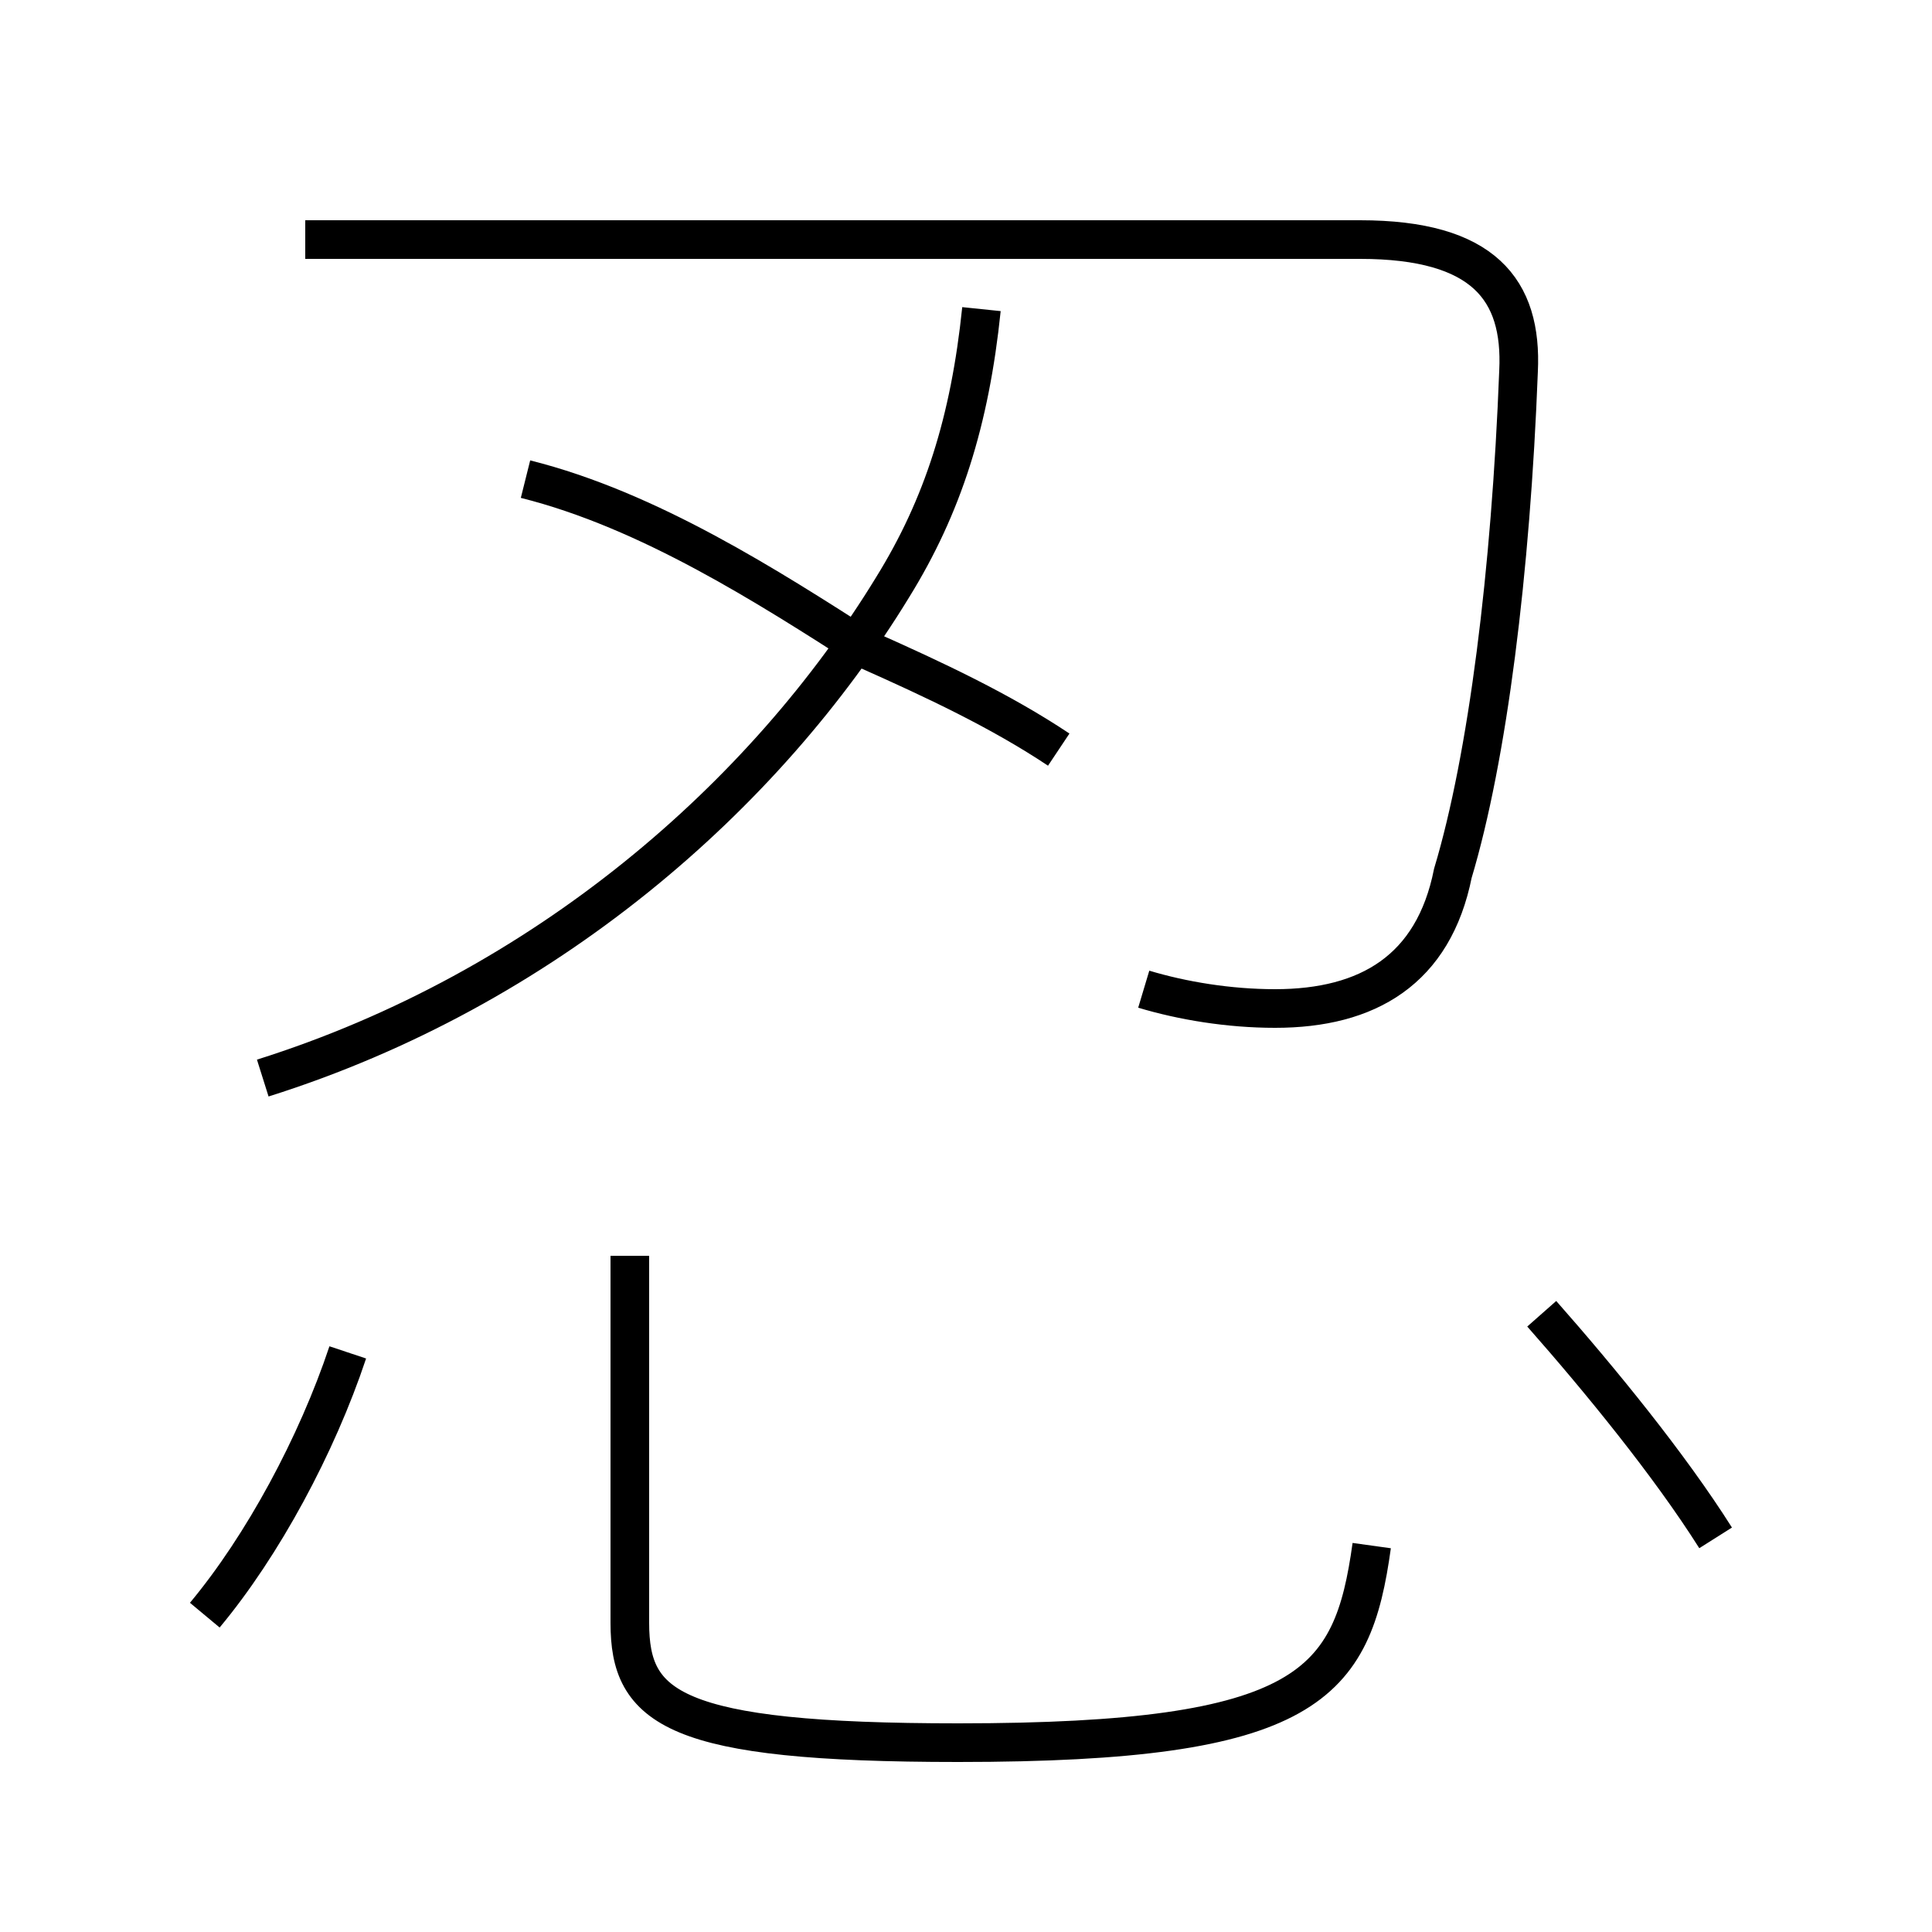 <?xml version='1.0' encoding='utf8'?>
<svg viewBox="0.0 -44.0 50.0 50.0" version="1.1" xmlns="http://www.w3.org/2000/svg">
<rect x="0.0" y="-44.0" width="50.0" height="50.0" fill="#808080" stroke="none"/>
<rect x="-1000" y="-1000" width="2000" height="2000" stroke="white" fill="white"/>
<g style="fill:none; stroke:#000000;  stroke-width:1">
<path d="M 5.3 2.2 C 6.8 4.0 8.2 6.6 9.0 9.0 M 6.8 16.1 C 14.1 18.4 19.8 23.4 23.1 28.8 C 24.4 30.9 25.1 33.1 25.4 36.0 M 27.4 24.6 C 25.9 25.6 24.2 26.4 22.4 27.2 C 19.9 28.8 16.8 30.8 13.6 31.6 M 29.6 18.4 C 30.6 18.1 31.8 17.9 33.0 17.9 C 35.4 17.9 37.1 18.9 37.6 21.4 C 38.5 24.4 39.1 29.2 39.3 34.4 C 39.4 36.5 38.4 37.8 35.2 37.8 L 7.9 37.8 M 35.5 4.0 C 35.0 0.4 33.9 -1.1 24.8 -1.1 C 17.4 -1.1 16.3 -0.2 16.3 2.0 L 16.3 11.5 M 44.4 4.2 C 43.2 6.1 41.4 8.3 39.9 10.0" transform="scale(1, -1)" />
</g>
</svg>